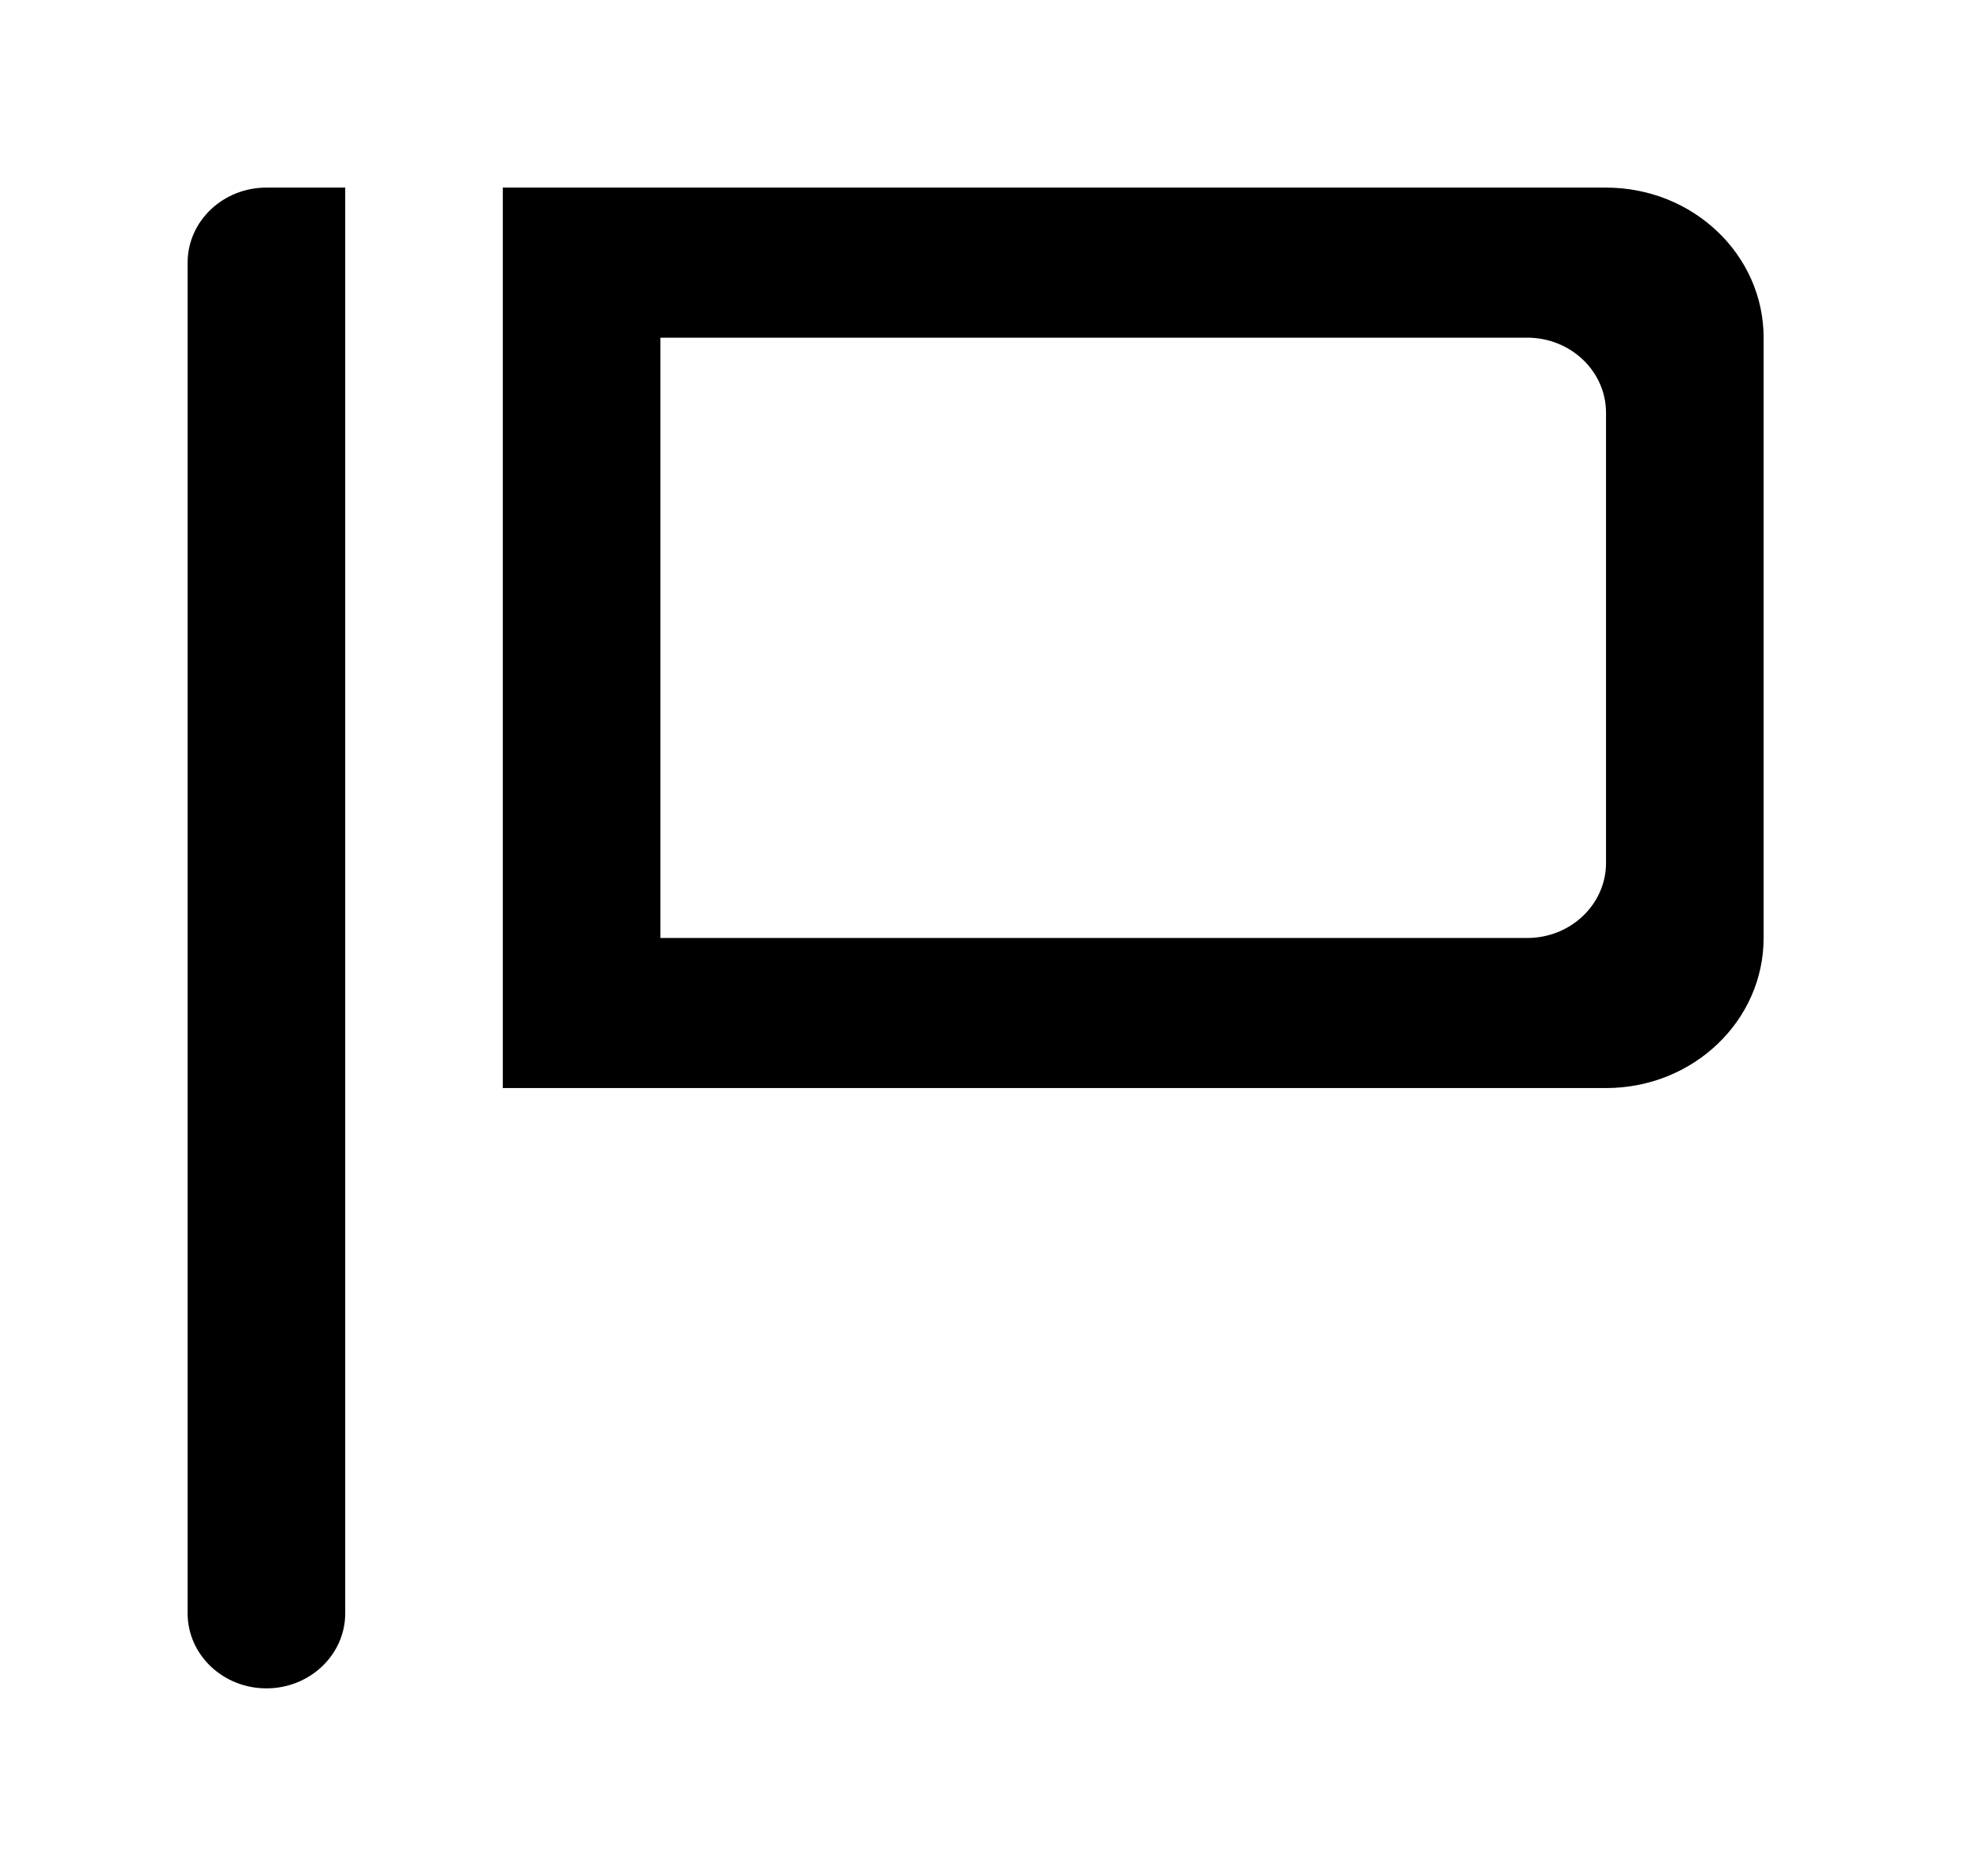 <!-- Generated by IcoMoon.io -->
<svg version="1.1" xmlns="http://www.w3.org/2000/svg" width="42" height="40" viewBox="0 0 42 40">
<title>mp-report_flag-3</title>
<path d="M34.24 8.8c0-0.883-0.753-1.6-1.68-1.6h-18.48v12.8h18.48c0.927 0 1.68-0.717 1.68-1.6v-9.6zM37.6 7.2v12.8c0 1.768-1.504 3.2-3.36 3.2h-23.52v-19.2h23.52c1.856 0 3.36 1.432 3.36 3.2v0zM5.68 4h1.68v30.4c0 0.883-0.753 1.6-1.68 1.6s-1.68-0.717-1.68-1.6v-28.8c0-0.883 0.753-1.6 1.68-1.6v0z"></path>
</svg>
